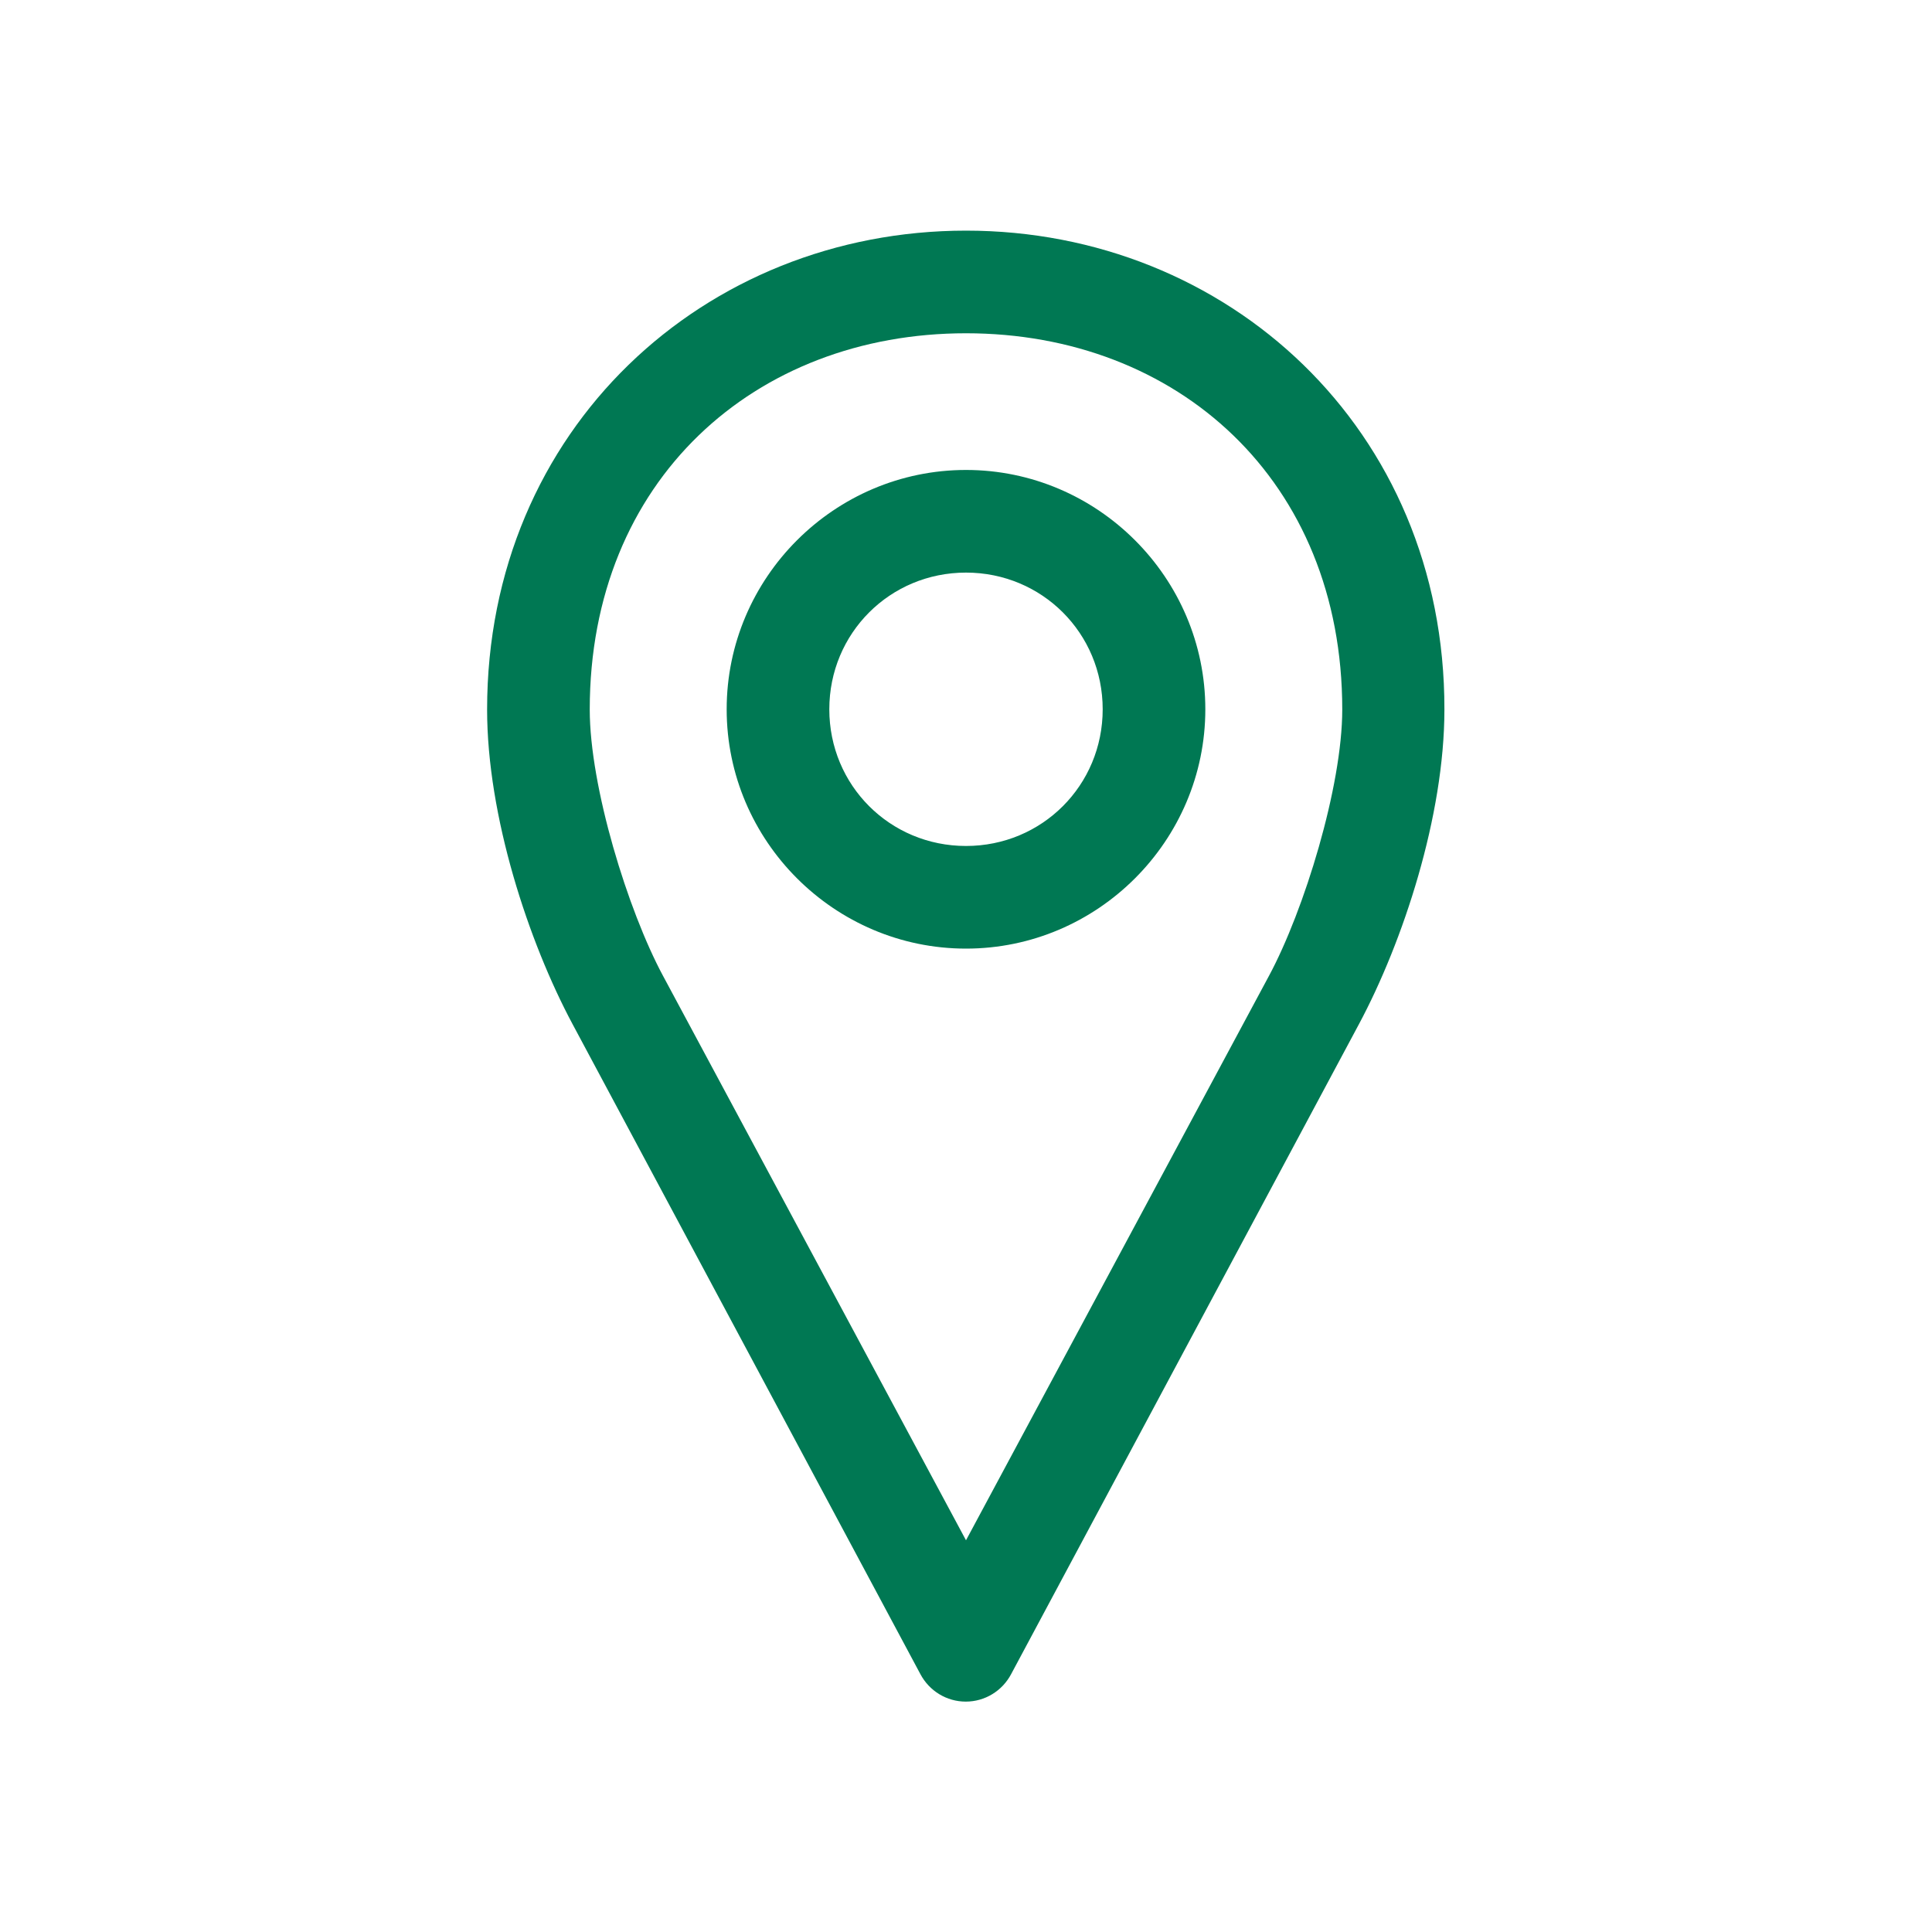 <?xml version="1.0" encoding="utf-8"?>
<!-- Generator: Adobe Illustrator 23.0.1, SVG Export Plug-In . SVG Version: 6.00 Build 0)  -->
<svg version="1.1" id="Layer_1" xmlns="http://www.w3.org/2000/svg" xmlns:xlink="http://www.w3.org/1999/xlink" x="0px" y="0px"
	 viewBox="0 0 800 800" style="enable-background:new 0 0 800 800;" xml:space="preserve">
<style type="text/css">
	.st0{fill:#00754A;}
	.st1{fill:#007853;}
	.st2{clip-path:url(#SVGID_2_);}
	.st3{fill:#777B7E;}
	.st4{fill:#F04E23;}
	.st5{fill:#ED1B2F;}
	.st6{fill:#AF1E23;}
	.st7{fill:#7C2E42;}
	.st8{fill:#F47920;}
	.st9{fill:#FAA61A;}
	.st10{fill:#FFC20E;}
	.st11{fill:#C49E69;}
	.st12{fill:#674026;}
	.st13{fill:#CACA8E;}
	.st14{fill:#C4CF2E;}
	.st15{fill:#7F7E32;}
	.st16{fill:#5F893C;}
	.st17{fill:#9CCD68;}
	.st18{fill:#2DA44A;}
	.st19{fill:#1F8258;}
	.st20{fill:#76D1F7;}
	.st21{fill:#149CCC;}
	.st22{fill:#0061A2;}
	.st23{fill:#1E3773;}
	.st24{fill:#C7AED3;}
	.st25{fill:#7682C0;}
	.st26{clip-path:url(#SVGID_4_);}
	.st27{fill:#007853;stroke:#007853;stroke-width:10;stroke-miterlimit:10;}
</style>
<g>
	<path class="st1" d="M400,95.5c-108.1,0-198.3,82-198.3,198.3c0,44.1,17.1,96.1,35.4,130.3l144,269.1c3.7,7,10.9,11.4,18.8,11.4
		s15.1-4.4,18.8-11.4l144-269.1c18.3-34.2,35.4-86.2,35.4-130.3C598.3,177.5,508.1,95.5,400,95.5L400,95.5z M400,138
		c87.4,0,155.8,60.8,155.8,155.8c0,31.9-15.8,83.2-30.3,110.2L400,637.8L274.5,404c-14.5-27-30.3-78.2-30.3-110.2
		C244.2,198.8,312.6,138,400,138L400,138z M400,194.6c-54.5,0-99.1,44.6-99.1,99.1s44.6,99.1,99.1,99.1s99.1-44.6,99.1-99.1
		S454.5,194.6,400,194.6z M400,237.1c31.5,0,56.6,25.1,56.6,56.6s-25.1,56.6-56.6,56.6s-56.6-25.1-56.6-56.6S368.5,237.1,400,237.1z
		"/>
</g>
</svg>
